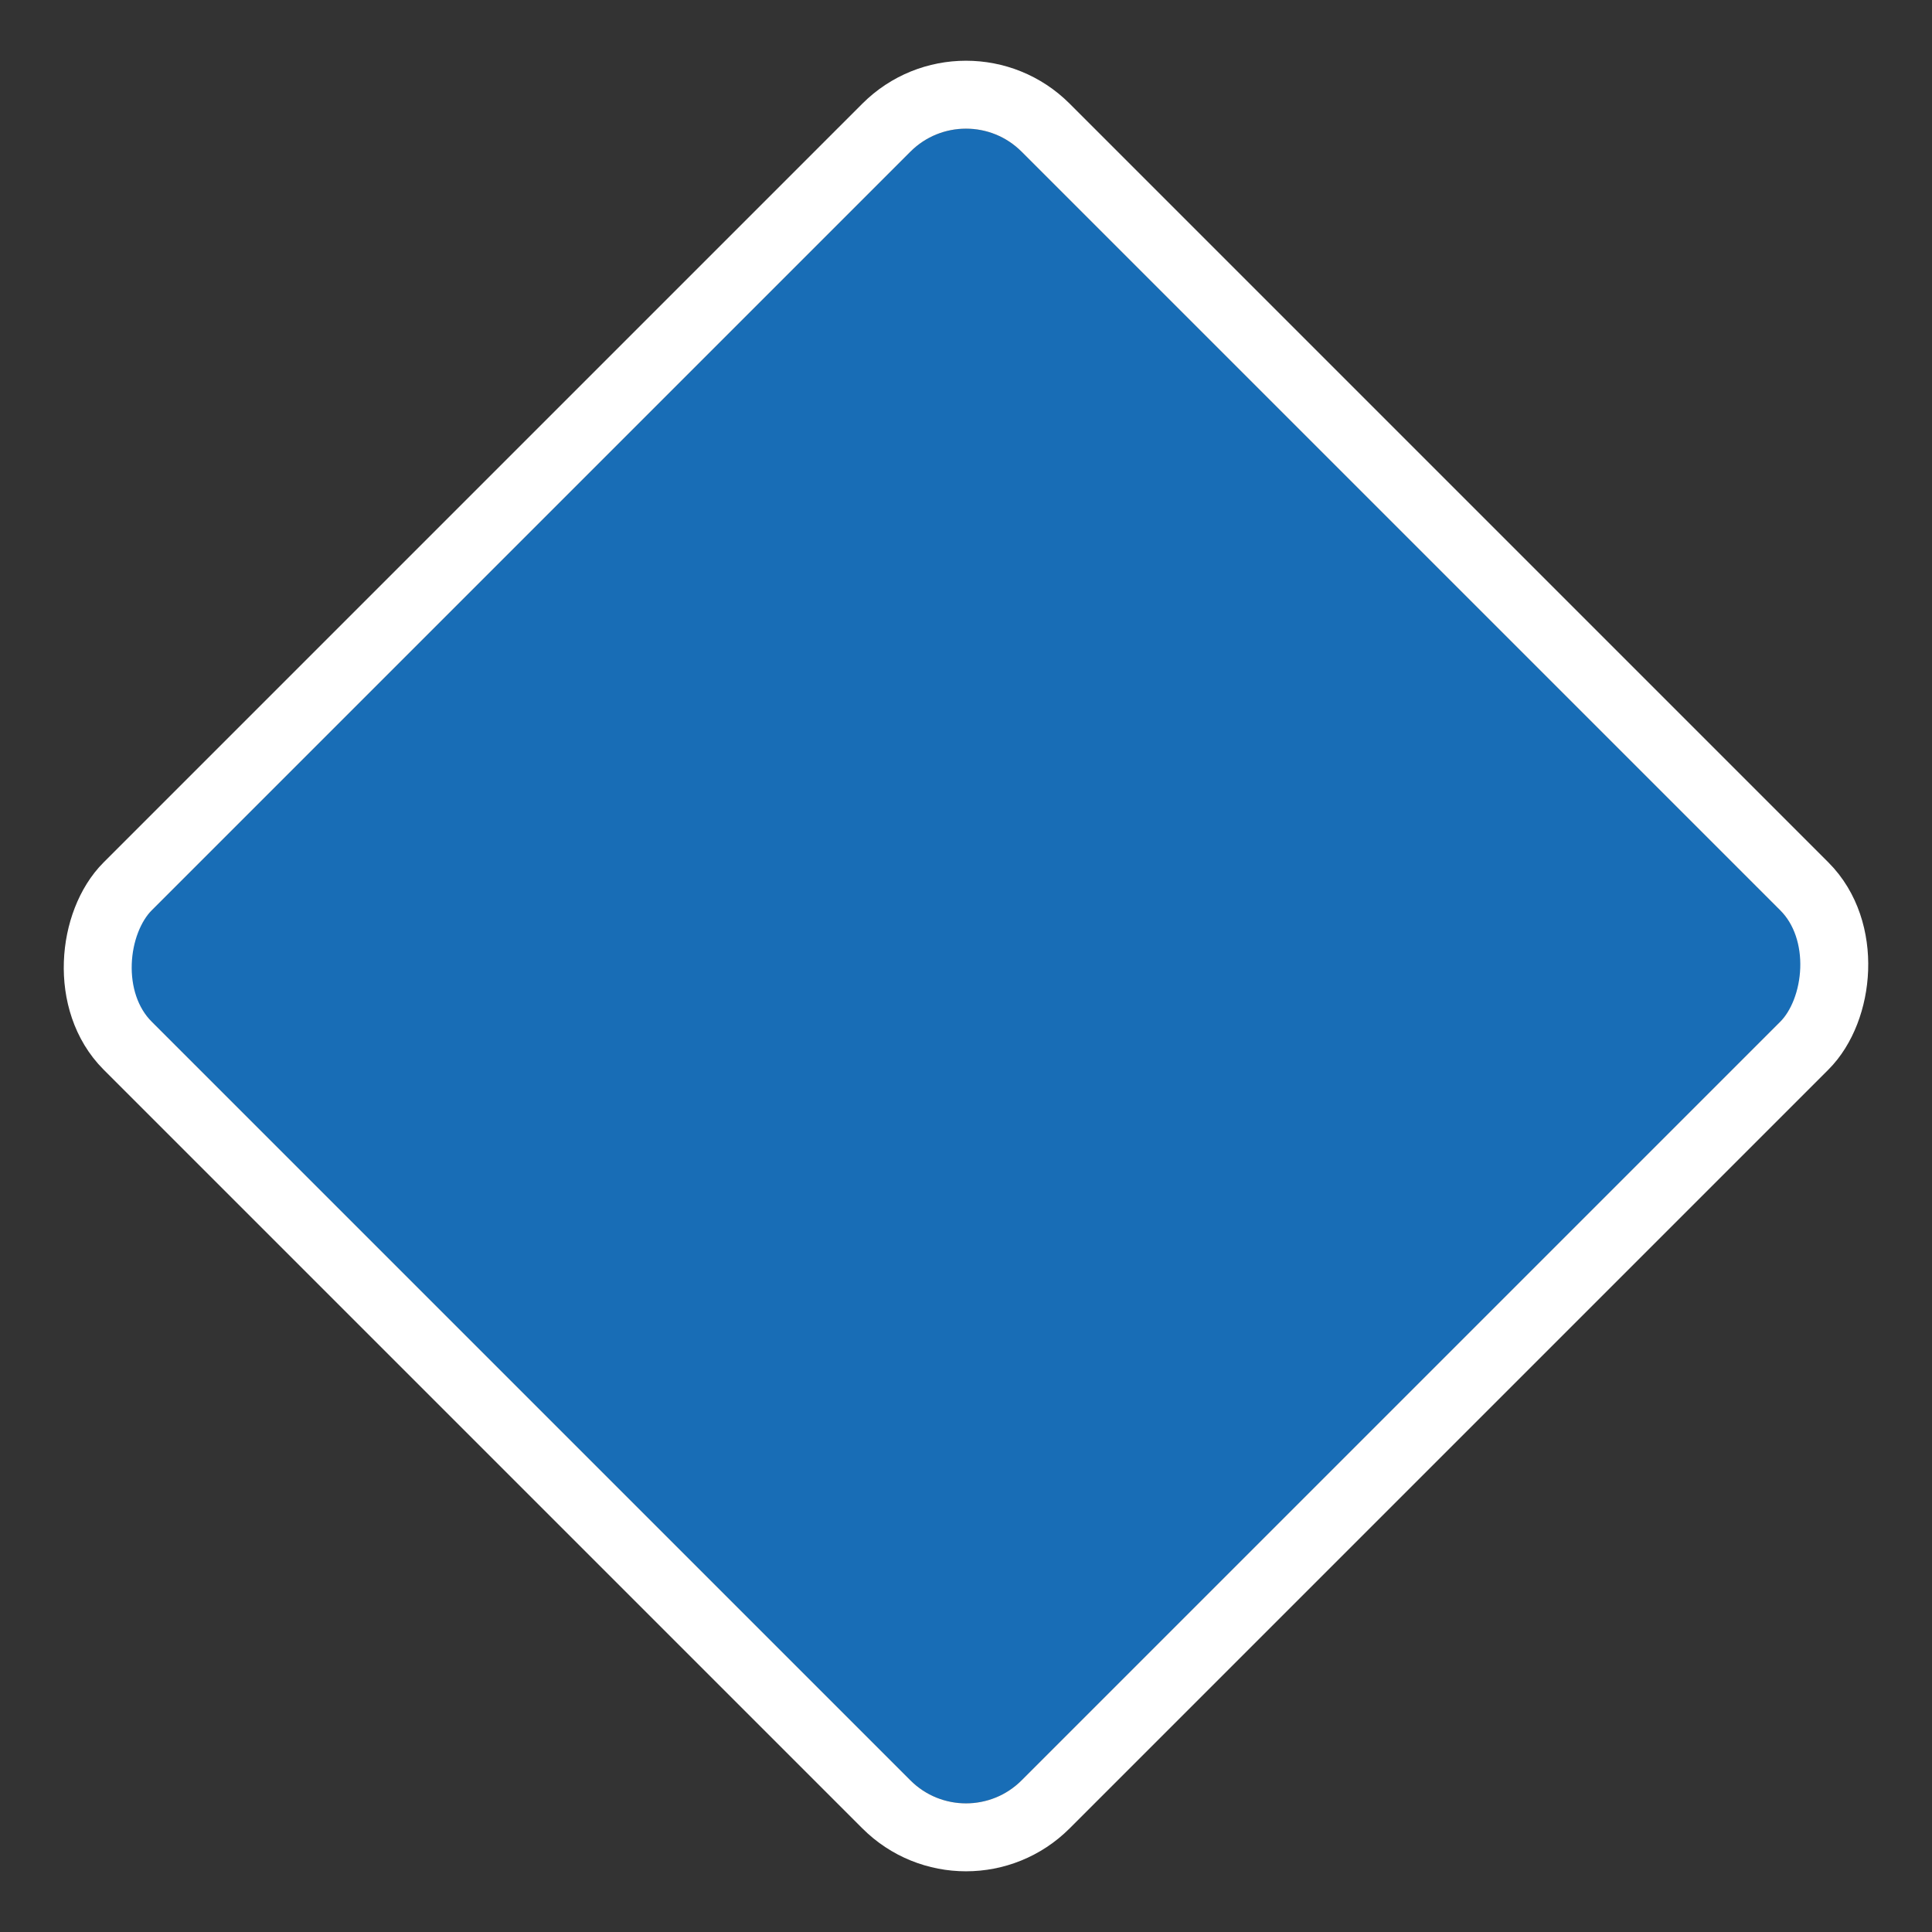 <svg xmlns="http://www.w3.org/2000/svg" width="97.464" height="97.464" viewBox="0 0 97.464 97.464">
  <rect x="0" y="0" width="97.464" height="97.464" fill="#333333" stroke="none"/>
  <g id="Rectangle_1" data-name="Rectangle 1" transform="translate(48.732 4.846) rotate(45)" fill="#186db6" stroke="#fff" stroke-miterlimit="10" stroke-width="3.427">
    <rect width="62.065" height="62.065" rx="3.968" stroke="none"/>
    <rect x="-1.713" y="-1.713" width="65.491" height="65.491" rx="5.682" fill="none"/>
  </g>
</svg>
